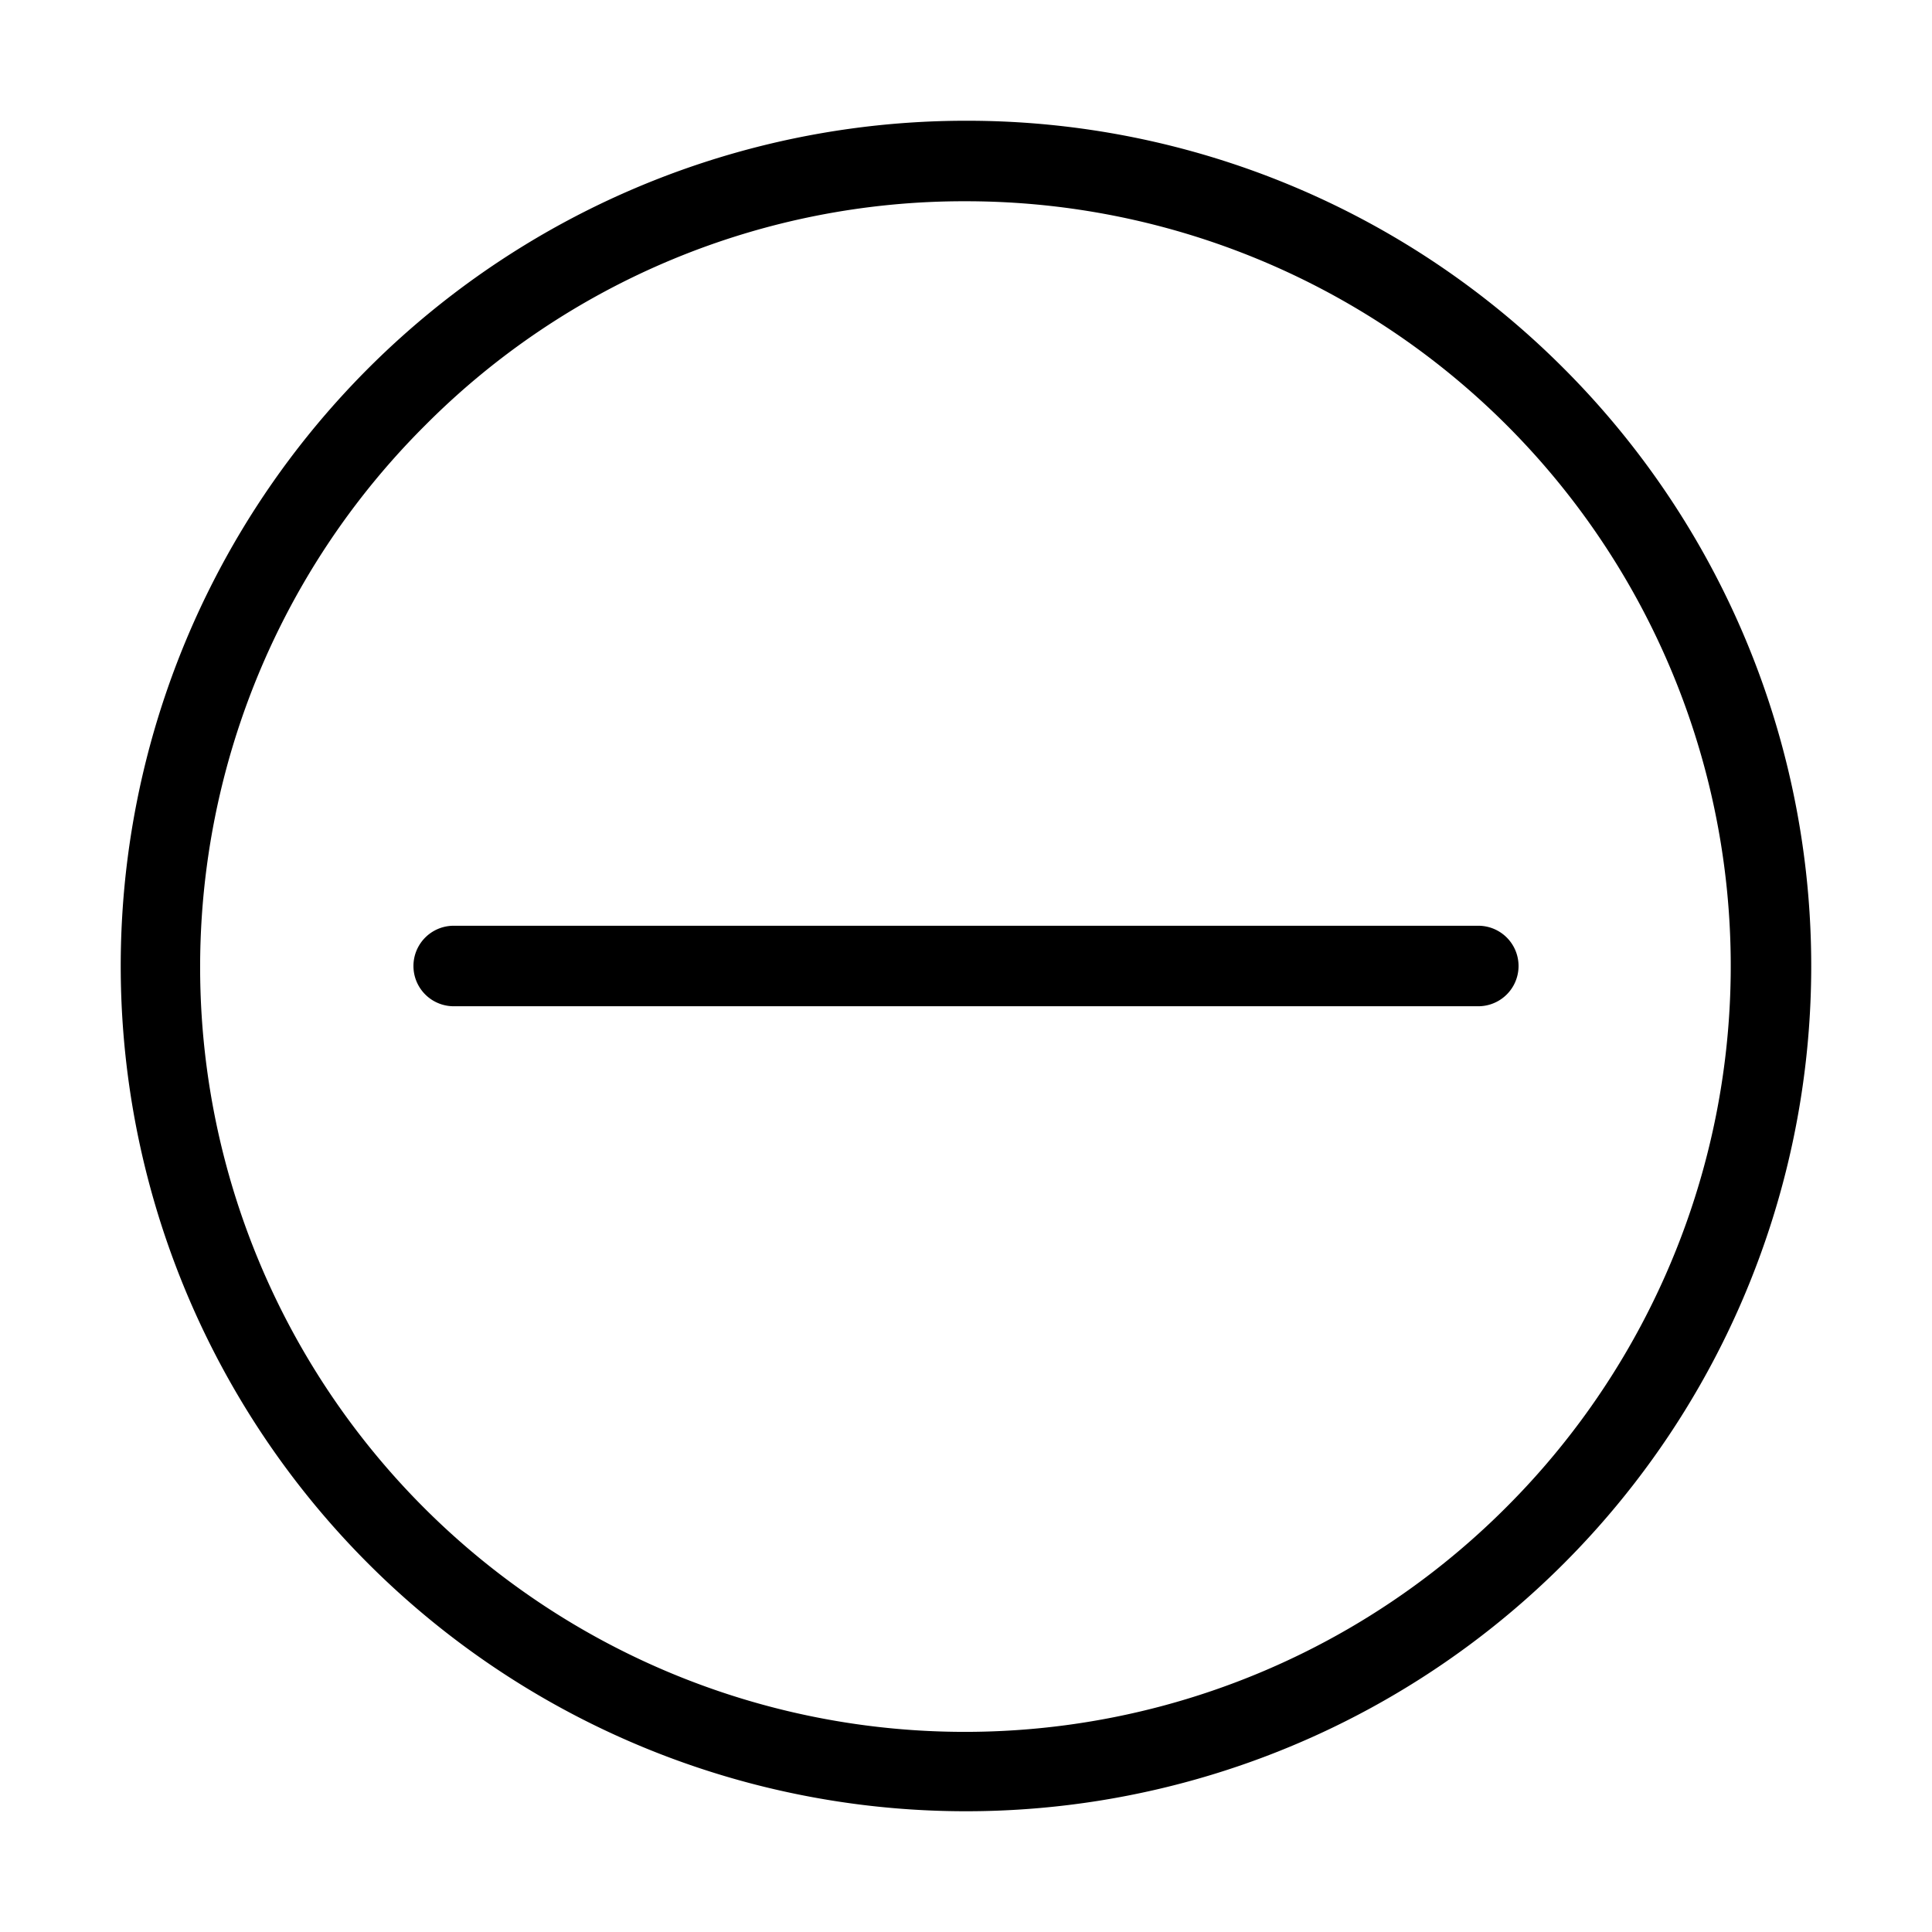 <svg xmlns="http://www.w3.org/2000/svg" viewBox="0 0 48 48">
  <path fill="currentColor" d="M24 5a19 19 0 0113.435 32.435 19 19 0 11-26.87-26.87A18.875 18.875 0 0124 5m0-2a21 21 0 1014.849 6.151A20.932 20.932 0 0024 3z"/>
  <path fill="currentColor" d="M36.728 25H11.272a1 1 0 010-2h25.456a1 1 0 010 2z"/>
</svg>

